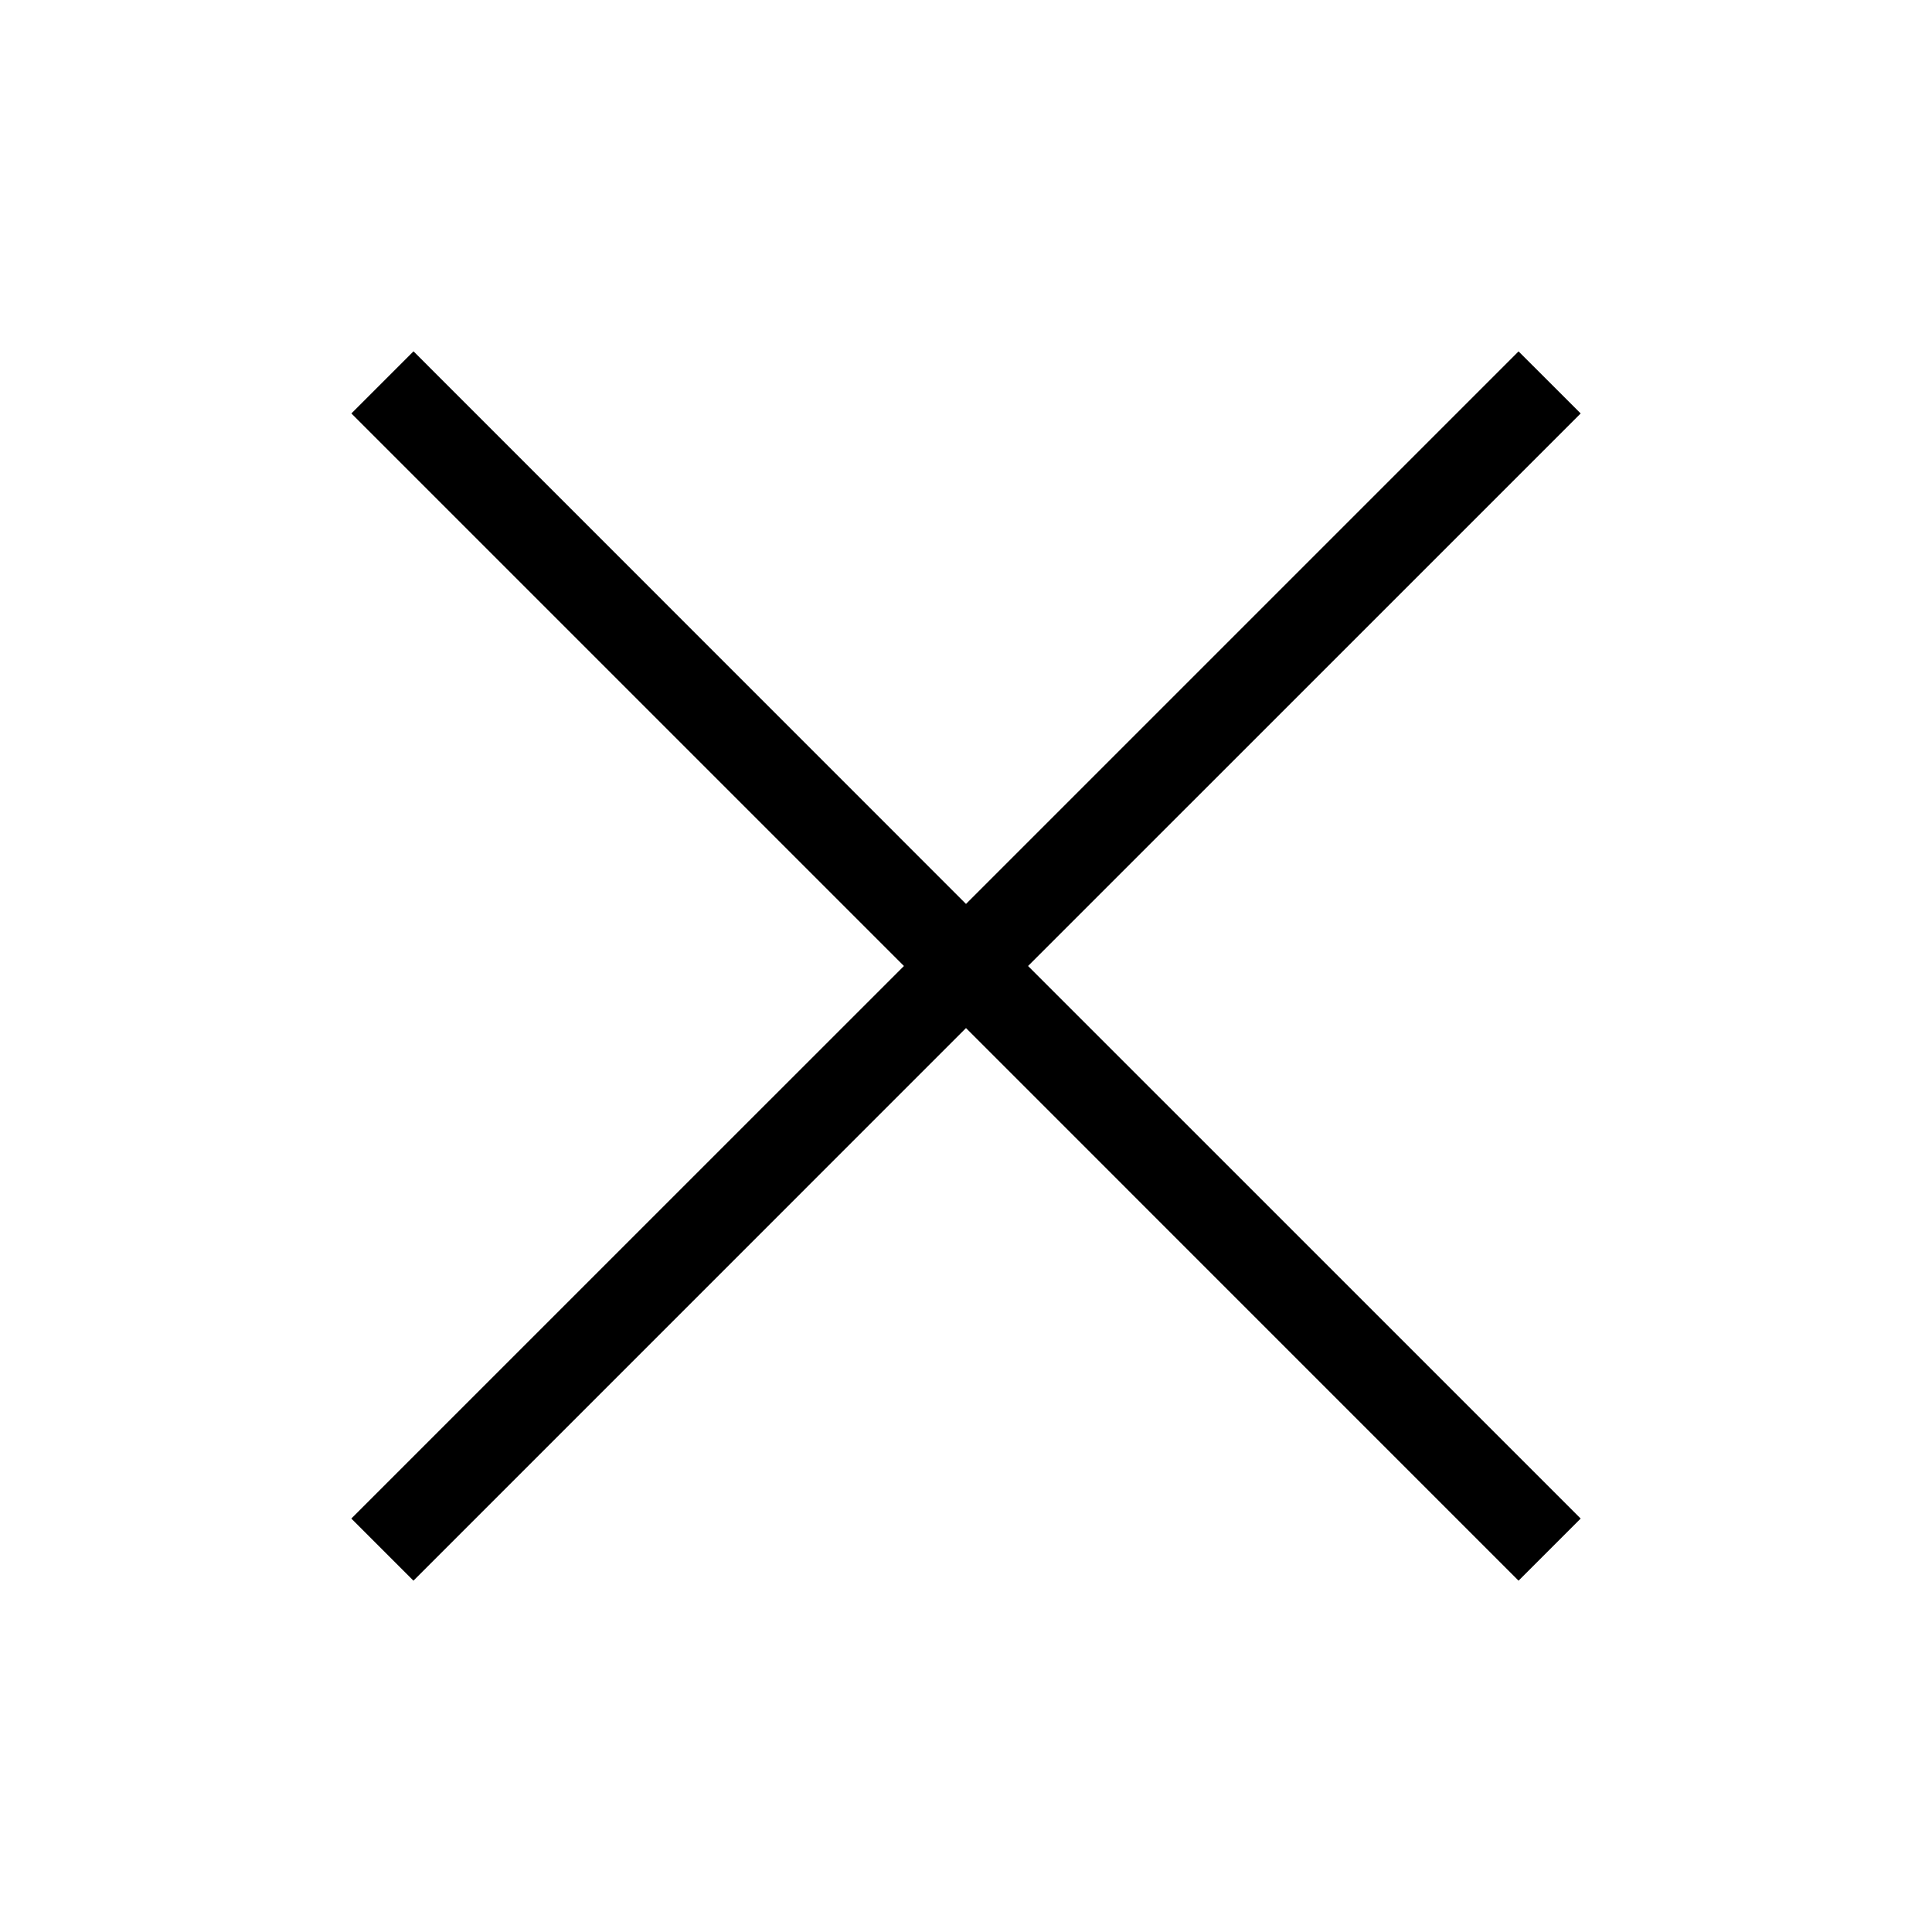 <svg viewBox="0 0 32 32" preserveAspectRatio="xMidYMid" fill="currentcolor" data-qa="svg" height="32" width="32">
    <title>close</title>
    <path d="M25.152 5.82l1.029 1.028L17.028 16l9.153 9.152-1.029 1.029L16 17.028l-9.152 9.153-1.029-1.029L14.972 16 5.82 6.848l1.029-1.029L16 14.972z"></path>
</svg>
